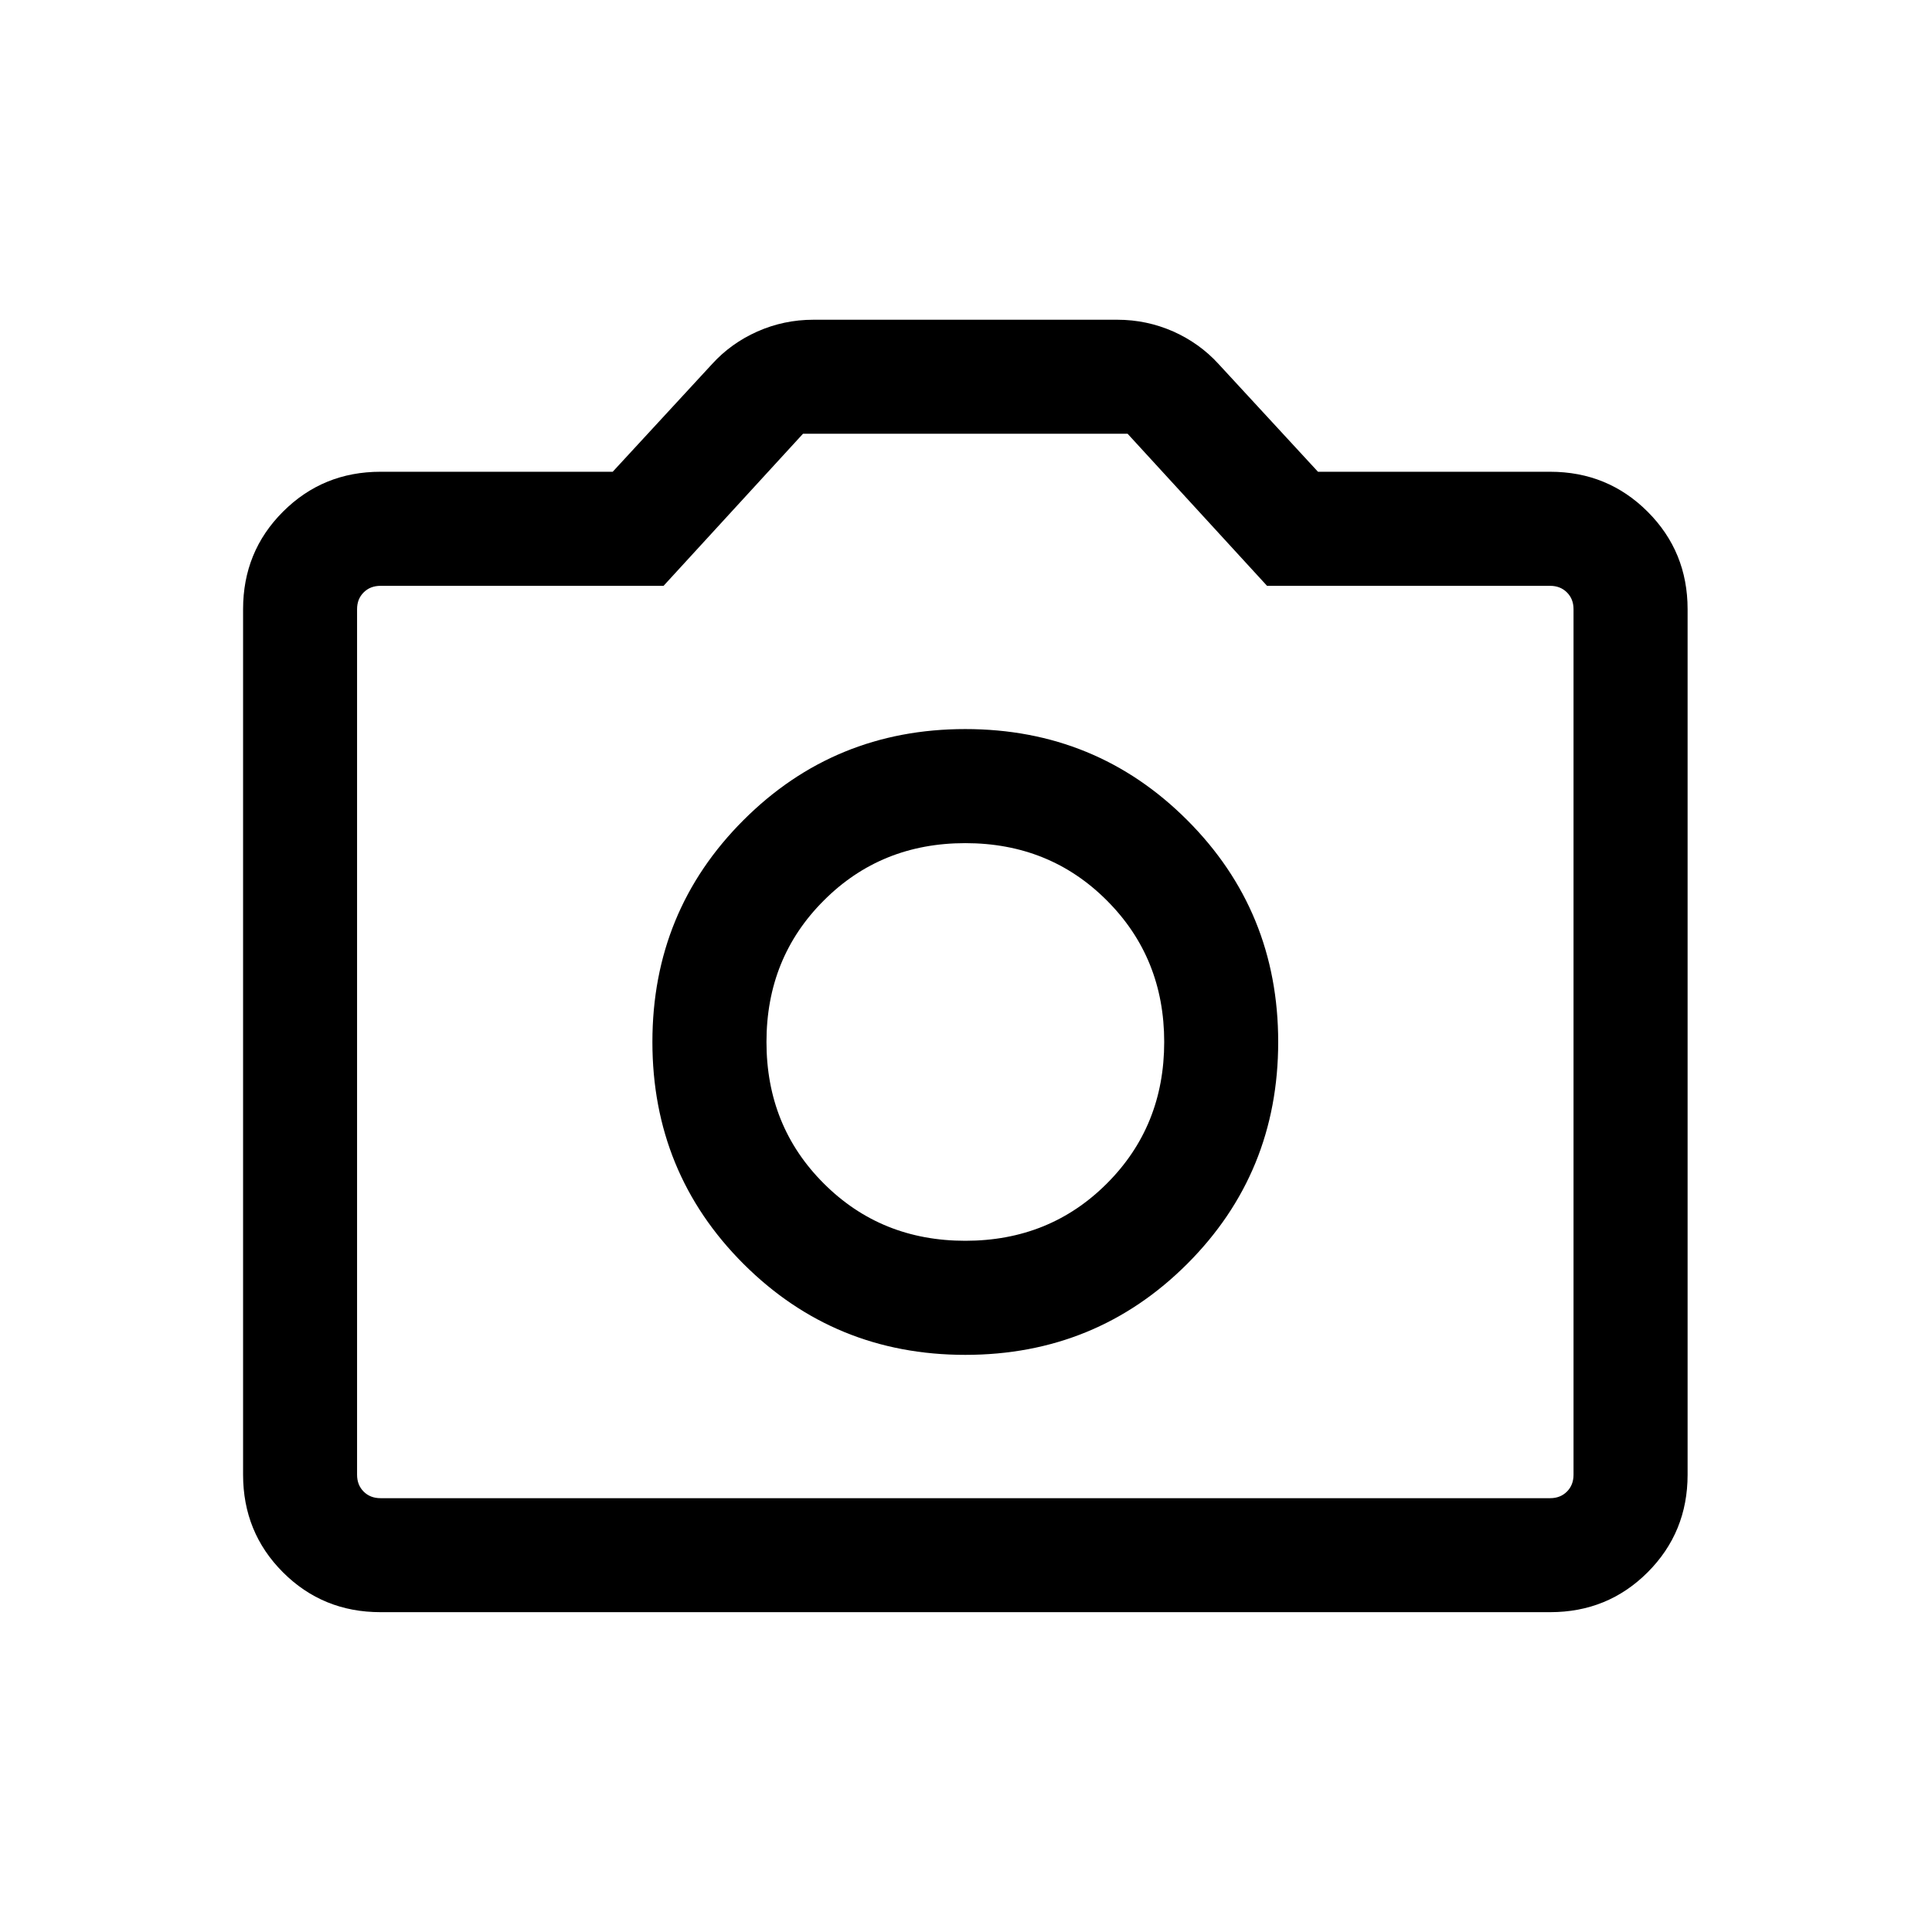 <svg width="22" height="22" viewBox="0 0 22 22" fill="none" xmlns="http://www.w3.org/2000/svg">
<path d="M10.992 15.428C11.986 15.428 12.828 15.082 13.519 14.392C14.21 13.701 14.555 12.858 14.555 11.865C14.555 10.872 14.21 10.03 13.519 9.339C12.828 8.648 11.986 8.302 10.992 8.302C9.999 8.302 9.157 8.648 8.466 9.339C7.775 10.03 7.429 10.872 7.429 11.865C7.429 12.858 7.775 13.701 8.466 14.392C9.157 15.082 9.999 15.428 10.992 15.428ZM10.992 14.129C10.353 14.129 9.816 13.912 9.381 13.477C8.945 13.042 8.728 12.505 8.728 11.865C8.728 11.226 8.945 10.689 9.381 10.254C9.816 9.818 10.353 9.601 10.992 9.601C11.632 9.601 12.169 9.818 12.604 10.254C13.039 10.689 13.257 11.226 13.257 11.865C13.257 12.505 13.039 13.042 12.604 13.477C12.169 13.912 11.632 14.129 10.992 14.129ZM4.333 18.358C3.895 18.358 3.525 18.207 3.222 17.904C2.919 17.601 2.768 17.23 2.768 16.793L2.768 6.937C2.768 6.5 2.919 6.13 3.222 5.827C3.525 5.524 3.895 5.372 4.333 5.372L6.977 5.372L8.109 4.145C8.251 3.989 8.422 3.865 8.624 3.775C8.825 3.686 9.038 3.641 9.261 3.641L12.724 3.641C12.947 3.641 13.159 3.686 13.361 3.775C13.562 3.865 13.734 3.989 13.876 4.145L15.008 5.372L17.652 5.372C18.089 5.372 18.459 5.524 18.762 5.827C19.065 6.13 19.217 6.5 19.217 6.937L19.217 16.793C19.217 17.23 19.065 17.601 18.762 17.904C18.459 18.207 18.089 18.358 17.652 18.358H4.333ZM4.333 17.06H17.652C17.729 17.06 17.793 17.035 17.843 16.985C17.893 16.935 17.918 16.871 17.918 16.793V6.937C17.918 6.859 17.893 6.796 17.843 6.746C17.793 6.696 17.729 6.671 17.652 6.671H14.428L12.84 4.939L9.144 4.939L7.556 6.671L4.333 6.671C4.255 6.671 4.191 6.696 4.141 6.746C4.091 6.796 4.066 6.859 4.066 6.937L4.066 16.793C4.066 16.871 4.091 16.935 4.141 16.985C4.191 17.035 4.255 17.06 4.333 17.06Z" fill="black"/>
</svg>
